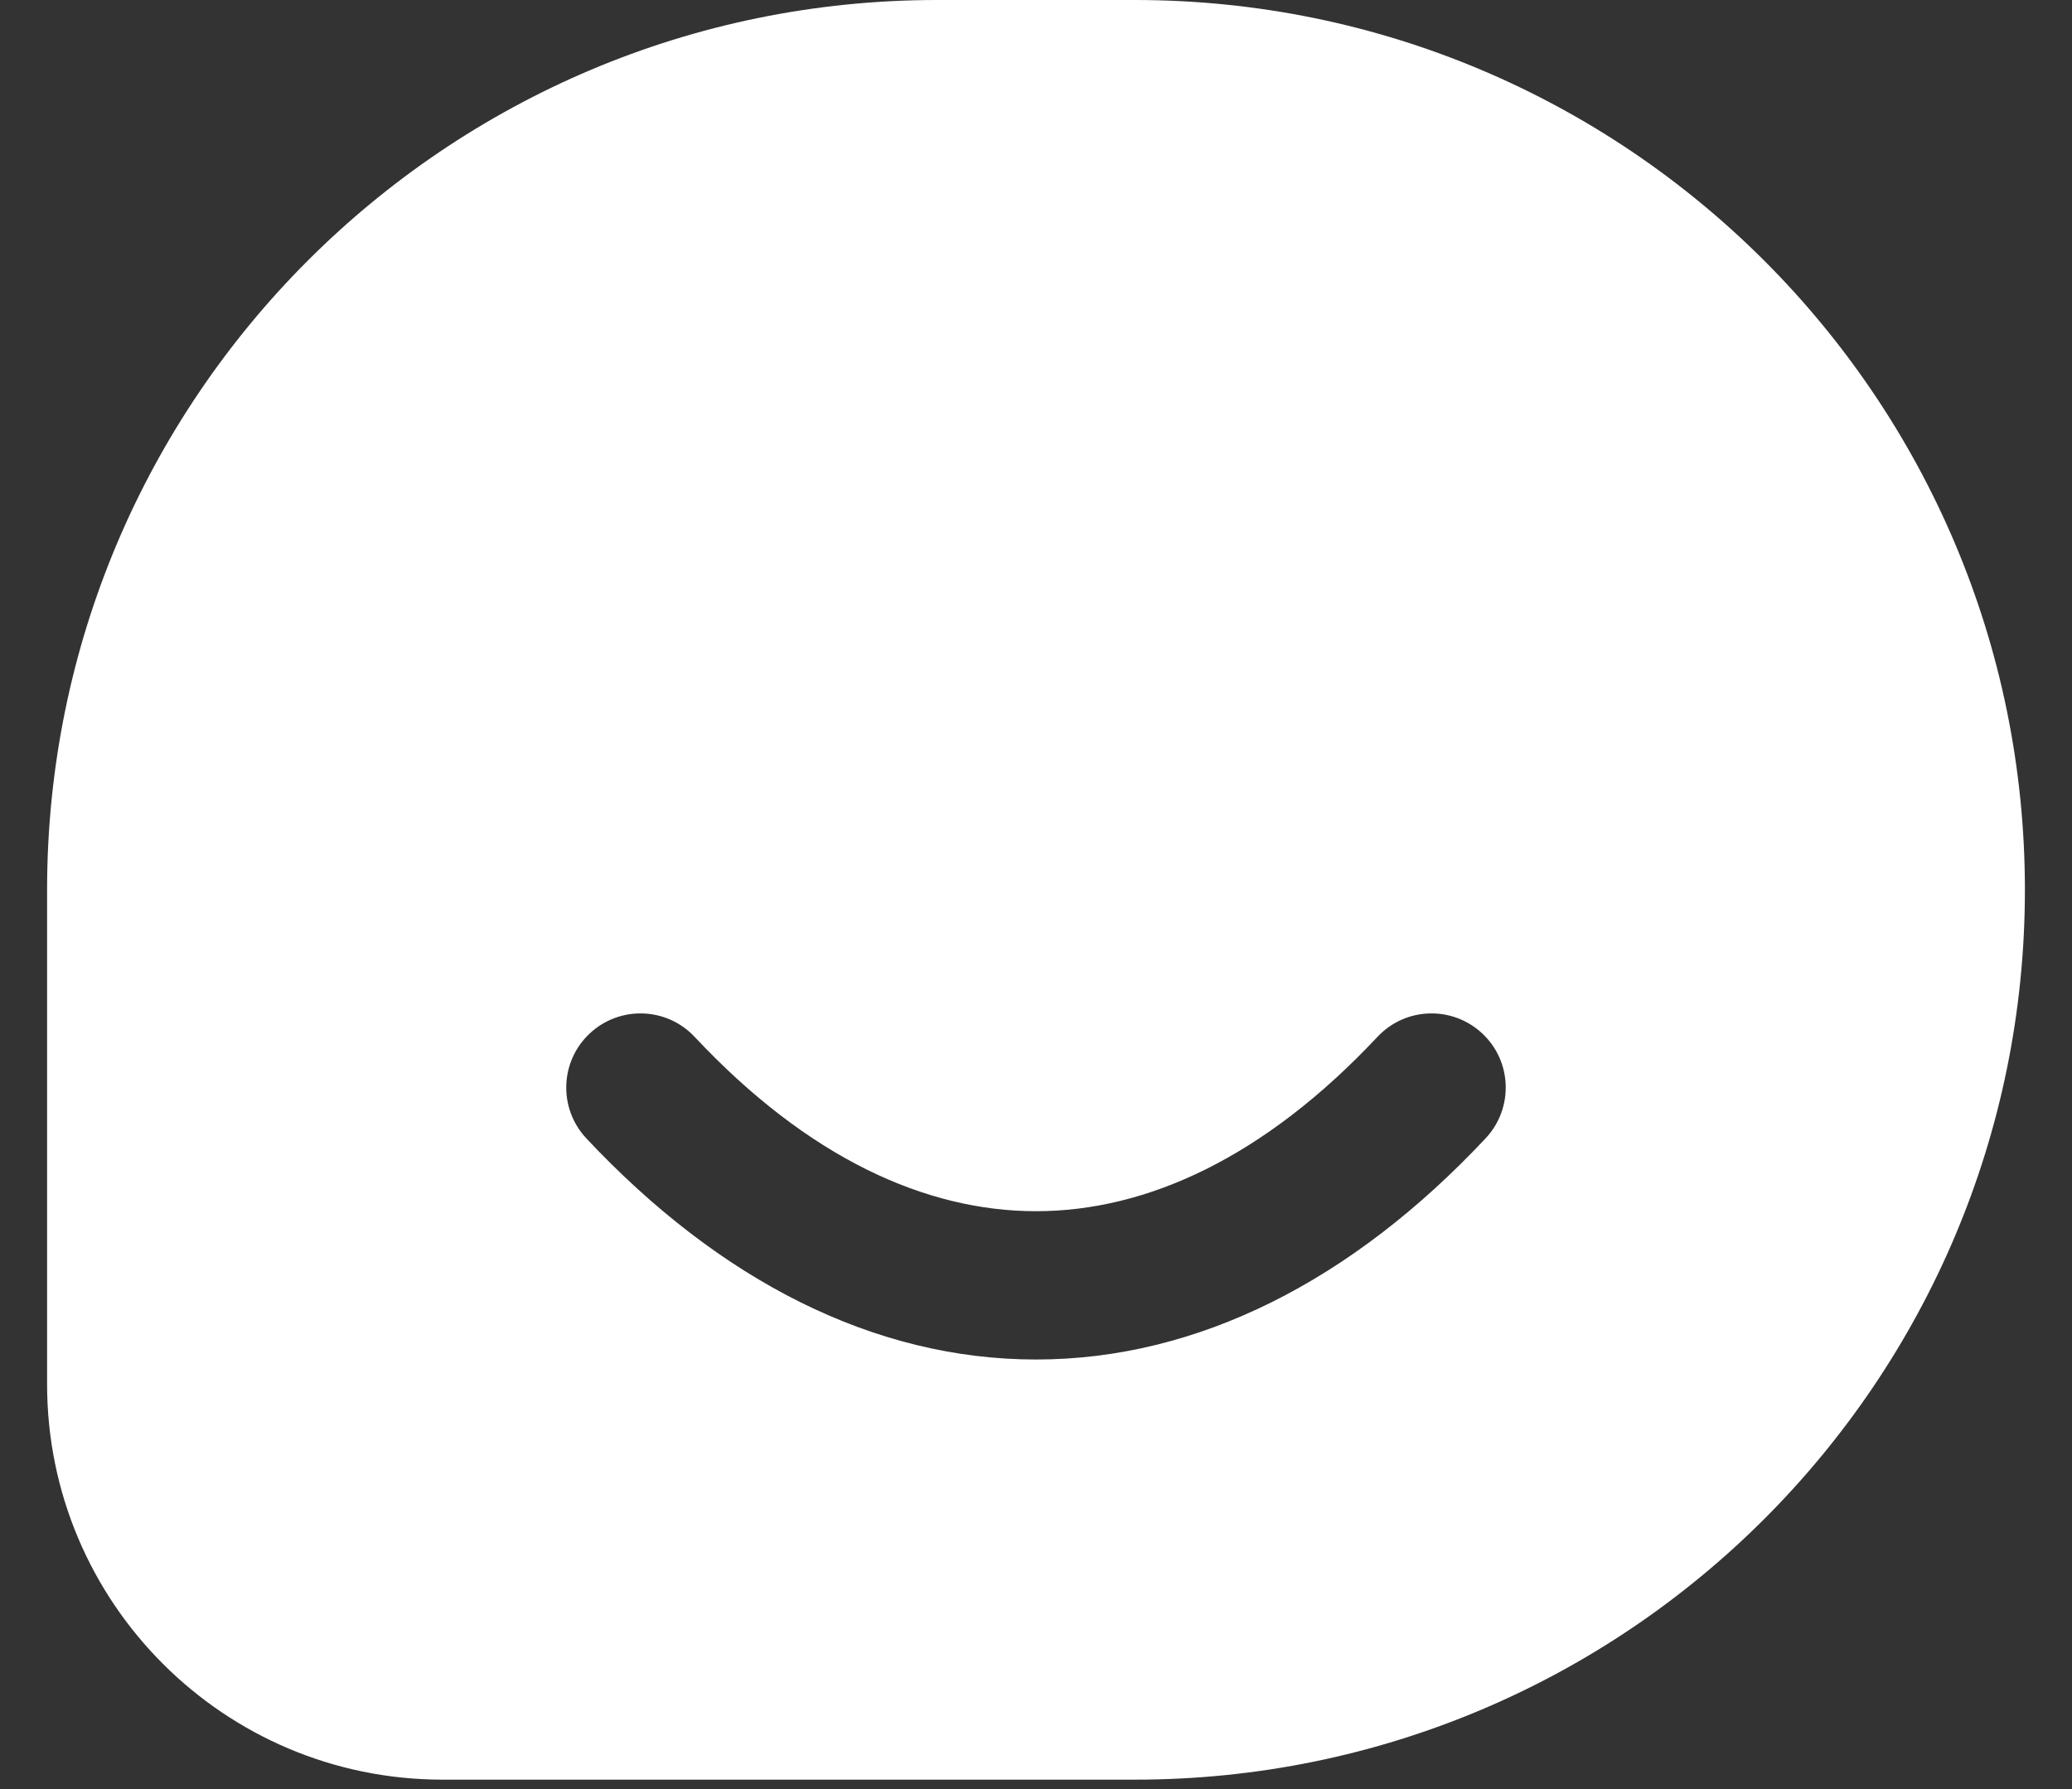 <svg width="22" height="19" viewBox="0 0 22 19" fill="none" xmlns="http://www.w3.org/2000/svg">
<rect x="0" y="0" width="22" height="19" fill="#333333" stroke="none"/>
<path fill-rule="evenodd" clip-rule="evenodd" d="M9.95 0H12.05C17.269 0 21.5 4.231 21.5 9.45C21.5 14.669 17.269 18.9 12.05 18.9H4.7C2.38 18.9 0.5 17.02 0.5 14.7V9.45C0.5 4.231 4.731 0 9.95 0ZM7.375 11.011C7.077 10.694 6.579 10.678 6.261 10.976C5.944 11.273 5.928 11.771 6.225 12.089C7.644 13.602 9.283 14.438 11 14.438C12.717 14.438 14.356 13.602 15.774 12.089C16.072 11.771 16.056 11.273 15.739 10.976C15.421 10.678 14.923 10.694 14.626 11.011C13.419 12.298 12.171 12.863 11 12.863C9.83 12.863 8.581 12.298 7.375 11.011Z" fill="white"/>
</svg>
